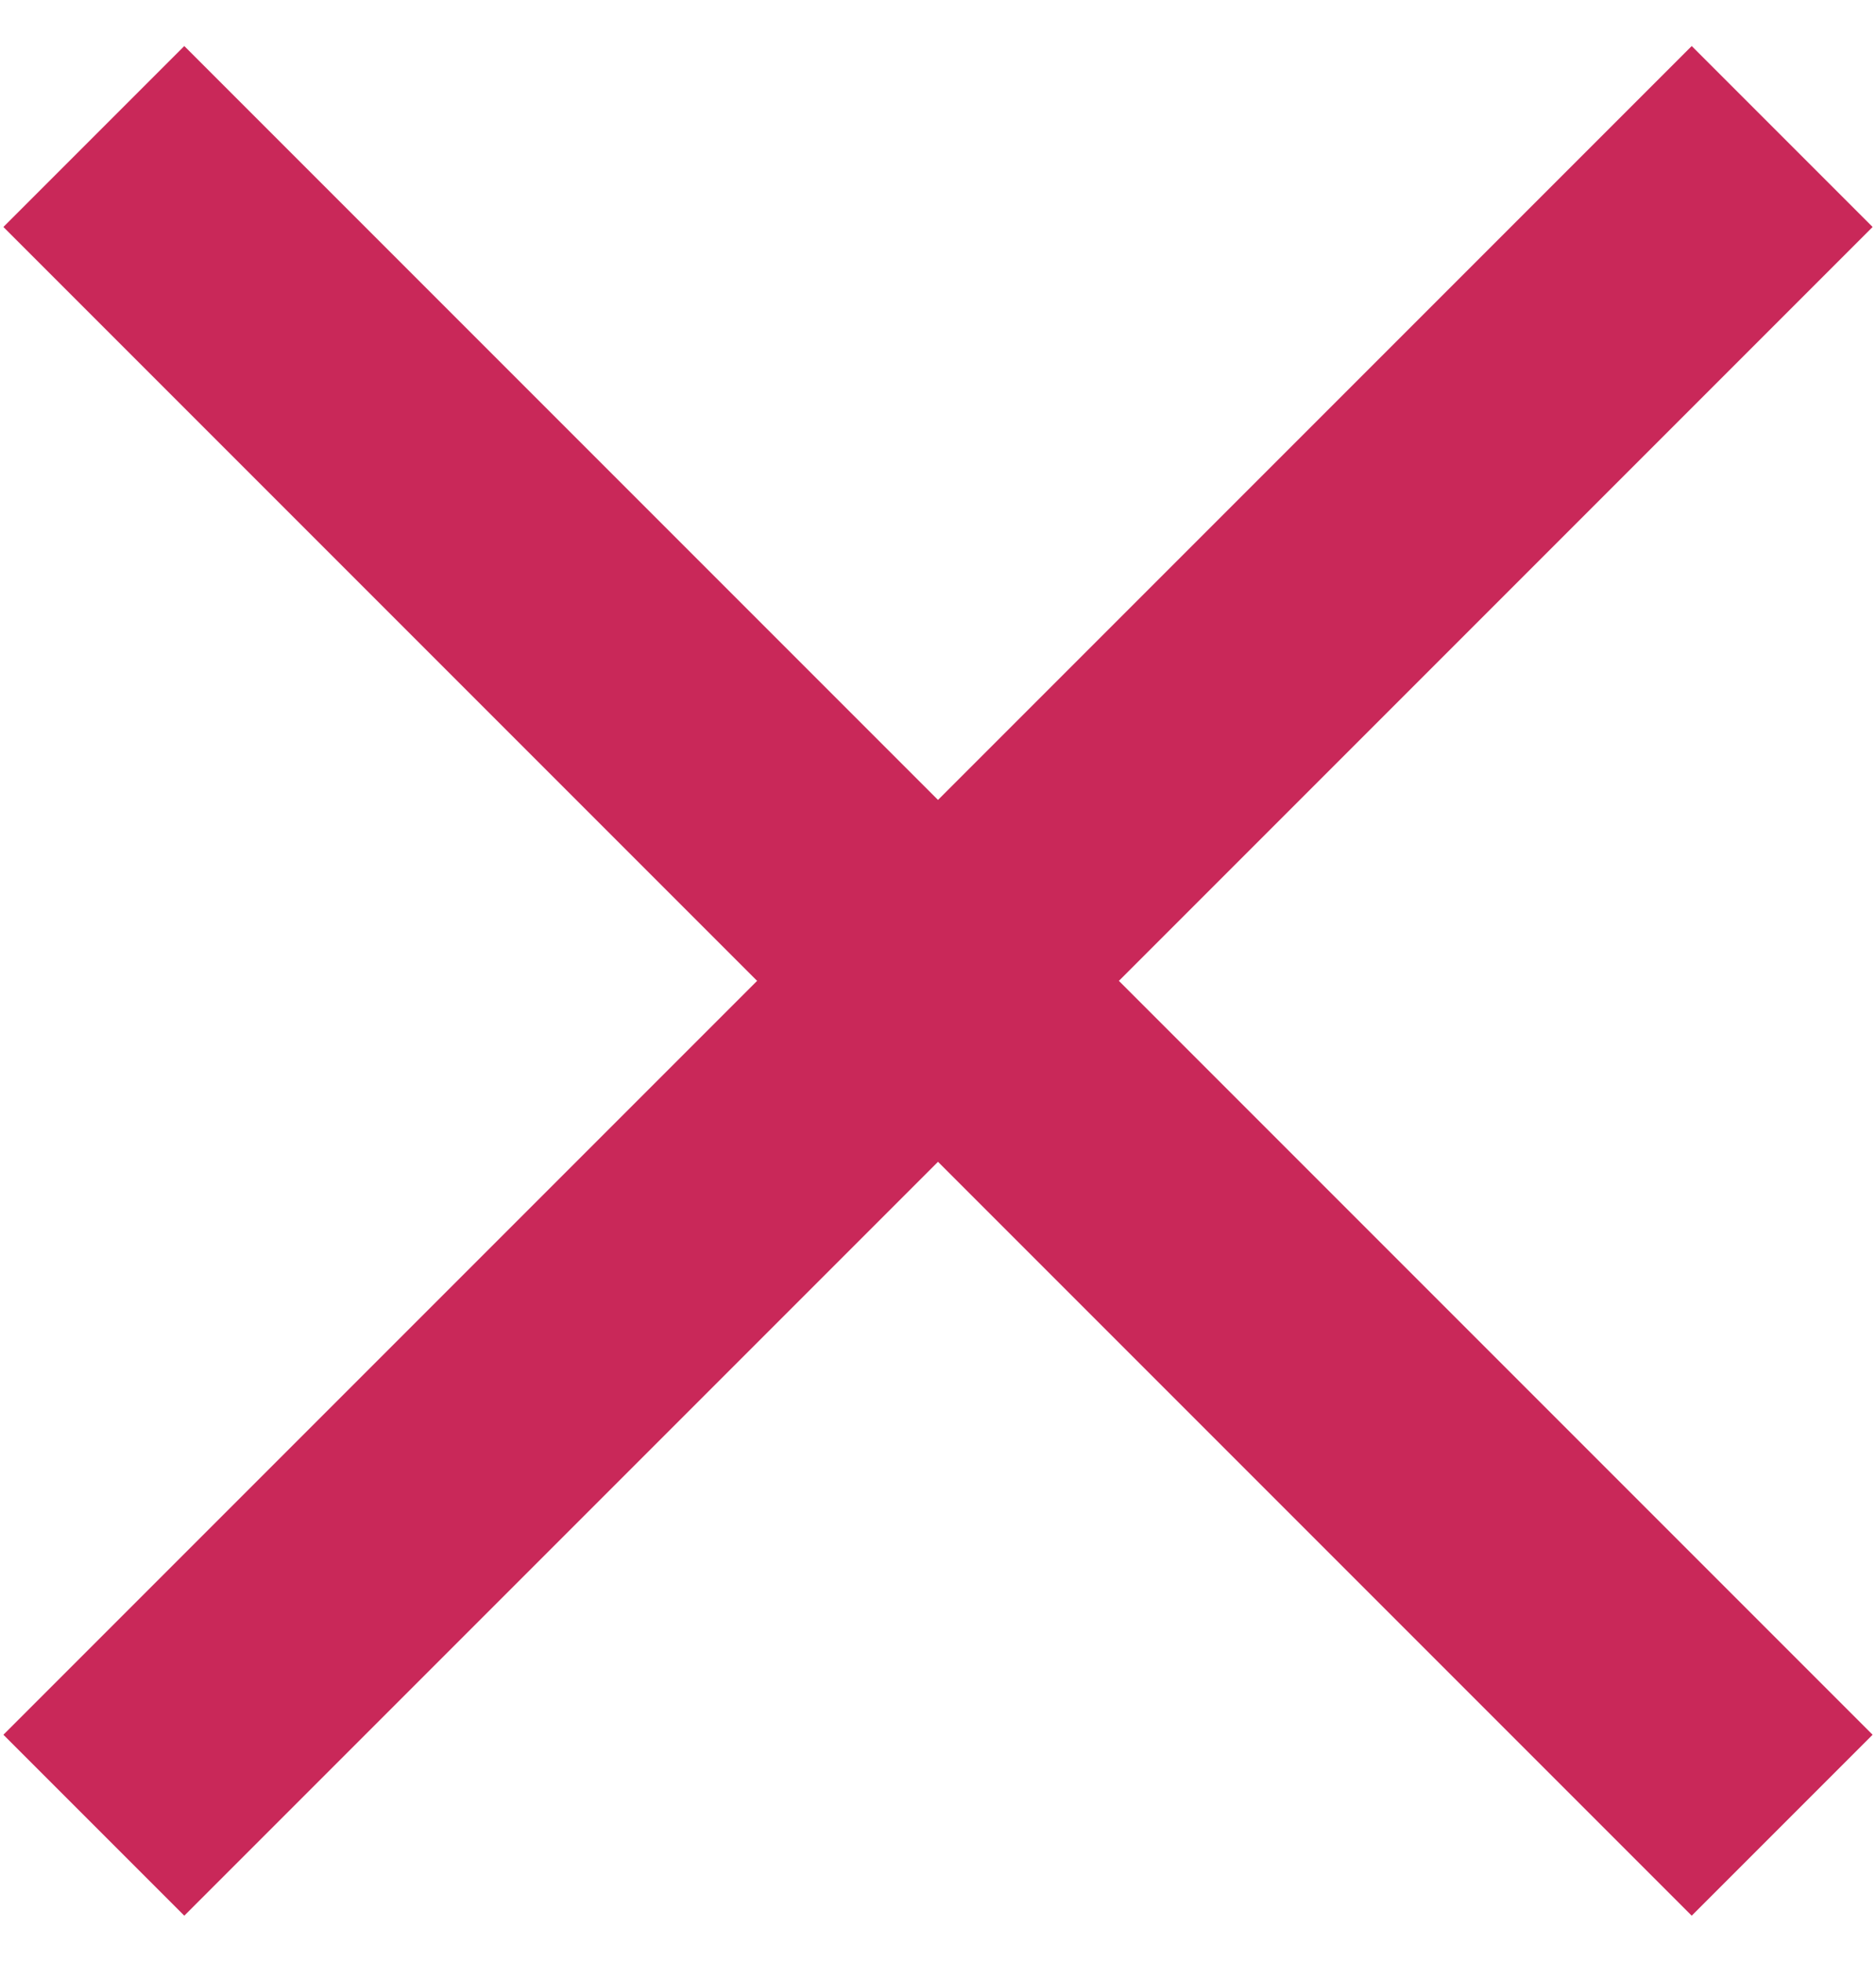 <?xml version="1.0" encoding="UTF-8"?>
<svg width="22px" height="23px" viewBox="0 0 22 23" version="1.1" xmlns="http://www.w3.org/2000/svg" xmlns:xlink="http://www.w3.org/1999/xlink">
    <title>icon_close</title>
    <g id="Page-1" stroke="none" stroke-width="1" fill="none" fill-rule="evenodd">
        <g id="icon_close" transform="translate(0.04, 0.54)" fill="#C92859" fill-rule="nonzero">
            <rect id="Rectangle-Copy-19" transform="translate(10.96, 10.96) rotate(-45) translate(-10.96, -10.96) " x="-3.04" y="9.46" width="28" height="3"></rect>
            <rect id="Rectangle-Copy-19" transform="translate(10.96, 10.96) rotate(45) translate(-10.96, -10.96) " x="-3.04" y="9.46" width="28" height="3"></rect>
        </g>
    </g>
</svg>